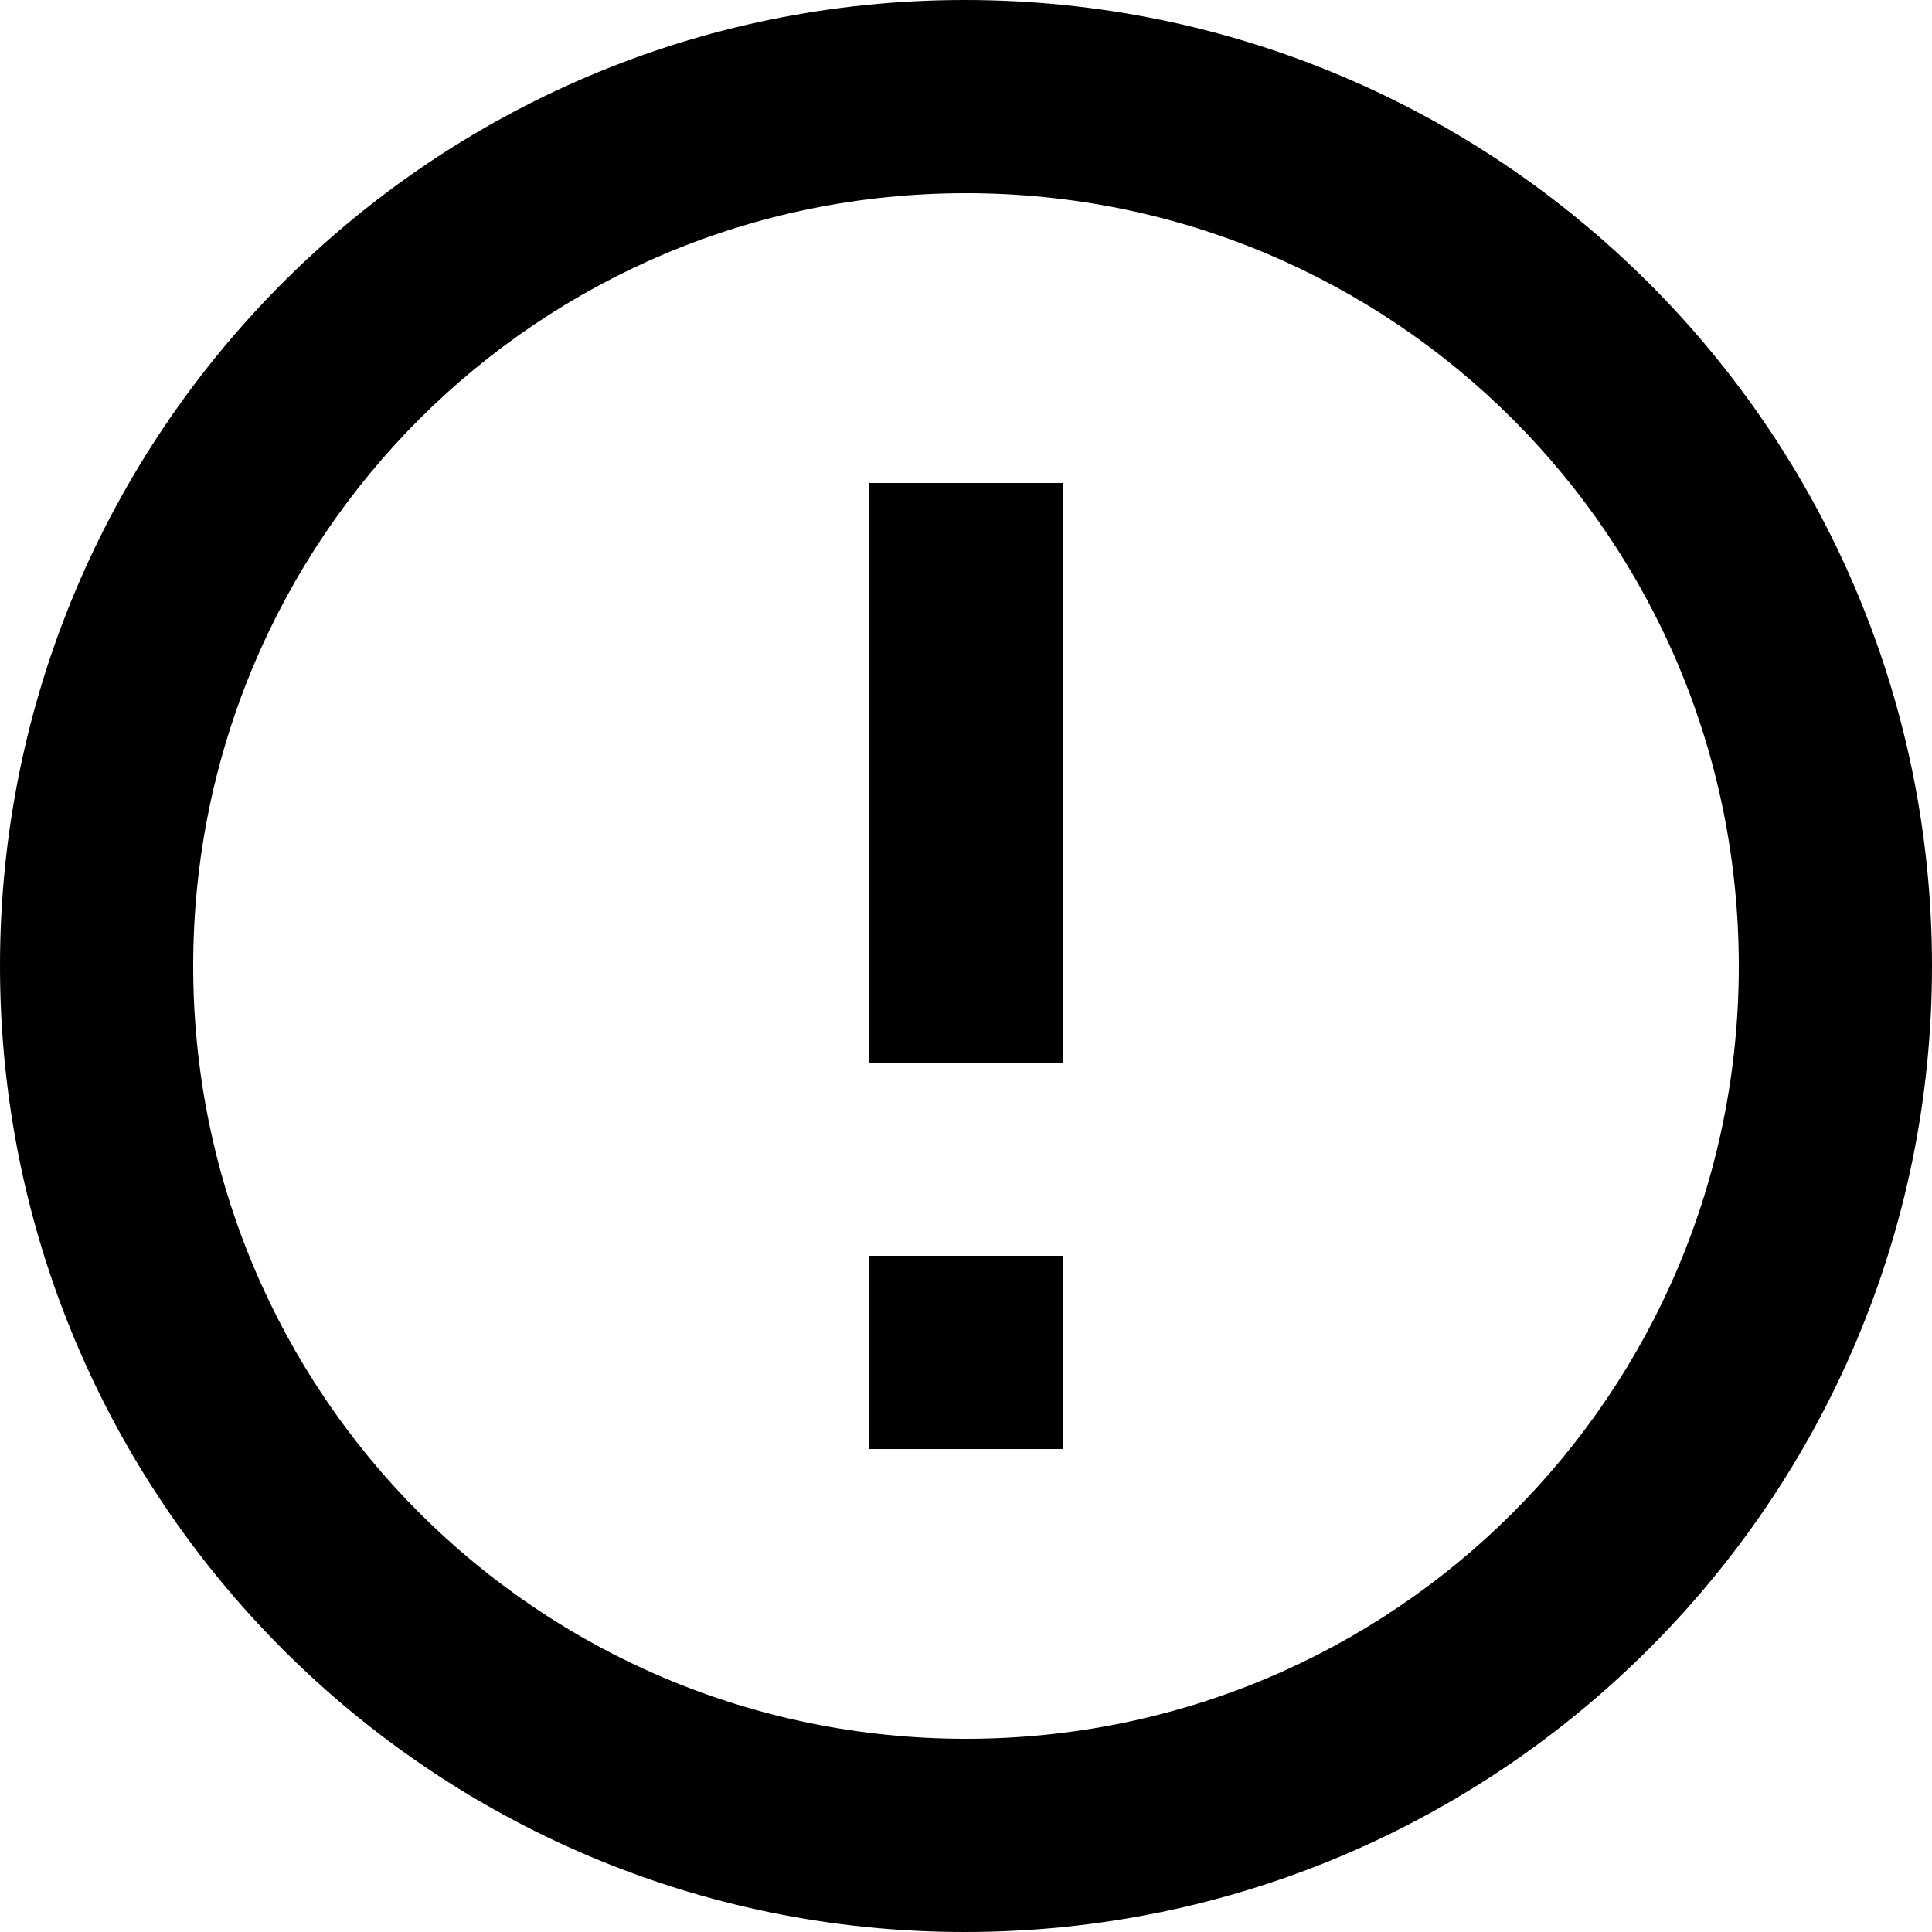 <?xml version="1.0" encoding="utf-8"?>
<!-- Generator: Adobe Illustrator 24.2.3, SVG Export Plug-In . SVG Version: 6.00 Build 0)  -->
<svg version="1.1" id="Layer_1" xmlns="http://www.w3.org/2000/svg" xmlns:xlink="http://www.w3.org/1999/xlink" x="0px" y="0px"
	 width="15px" height="15px" viewBox="0 0 15 15" style="enable-background:new 0 0 15 15;" xml:space="preserve">
<path d="M6.75,9.75h1.5v1.5h-1.5V9.75z M6.75,3.75h1.5v4.5h-1.5V3.75z M7.49,0C3.35,0,0,3.36,0,7.5S3.35,15,7.49,15
	C11.64,15,15,11.64,15,7.5S11.64,0,7.49,0z M7.5,13.5c-3.32,0-6-2.68-6-6s2.68-6,6-6s6,2.68,6,6S10.82,13.5,7.5,13.5z"/>
</svg>
